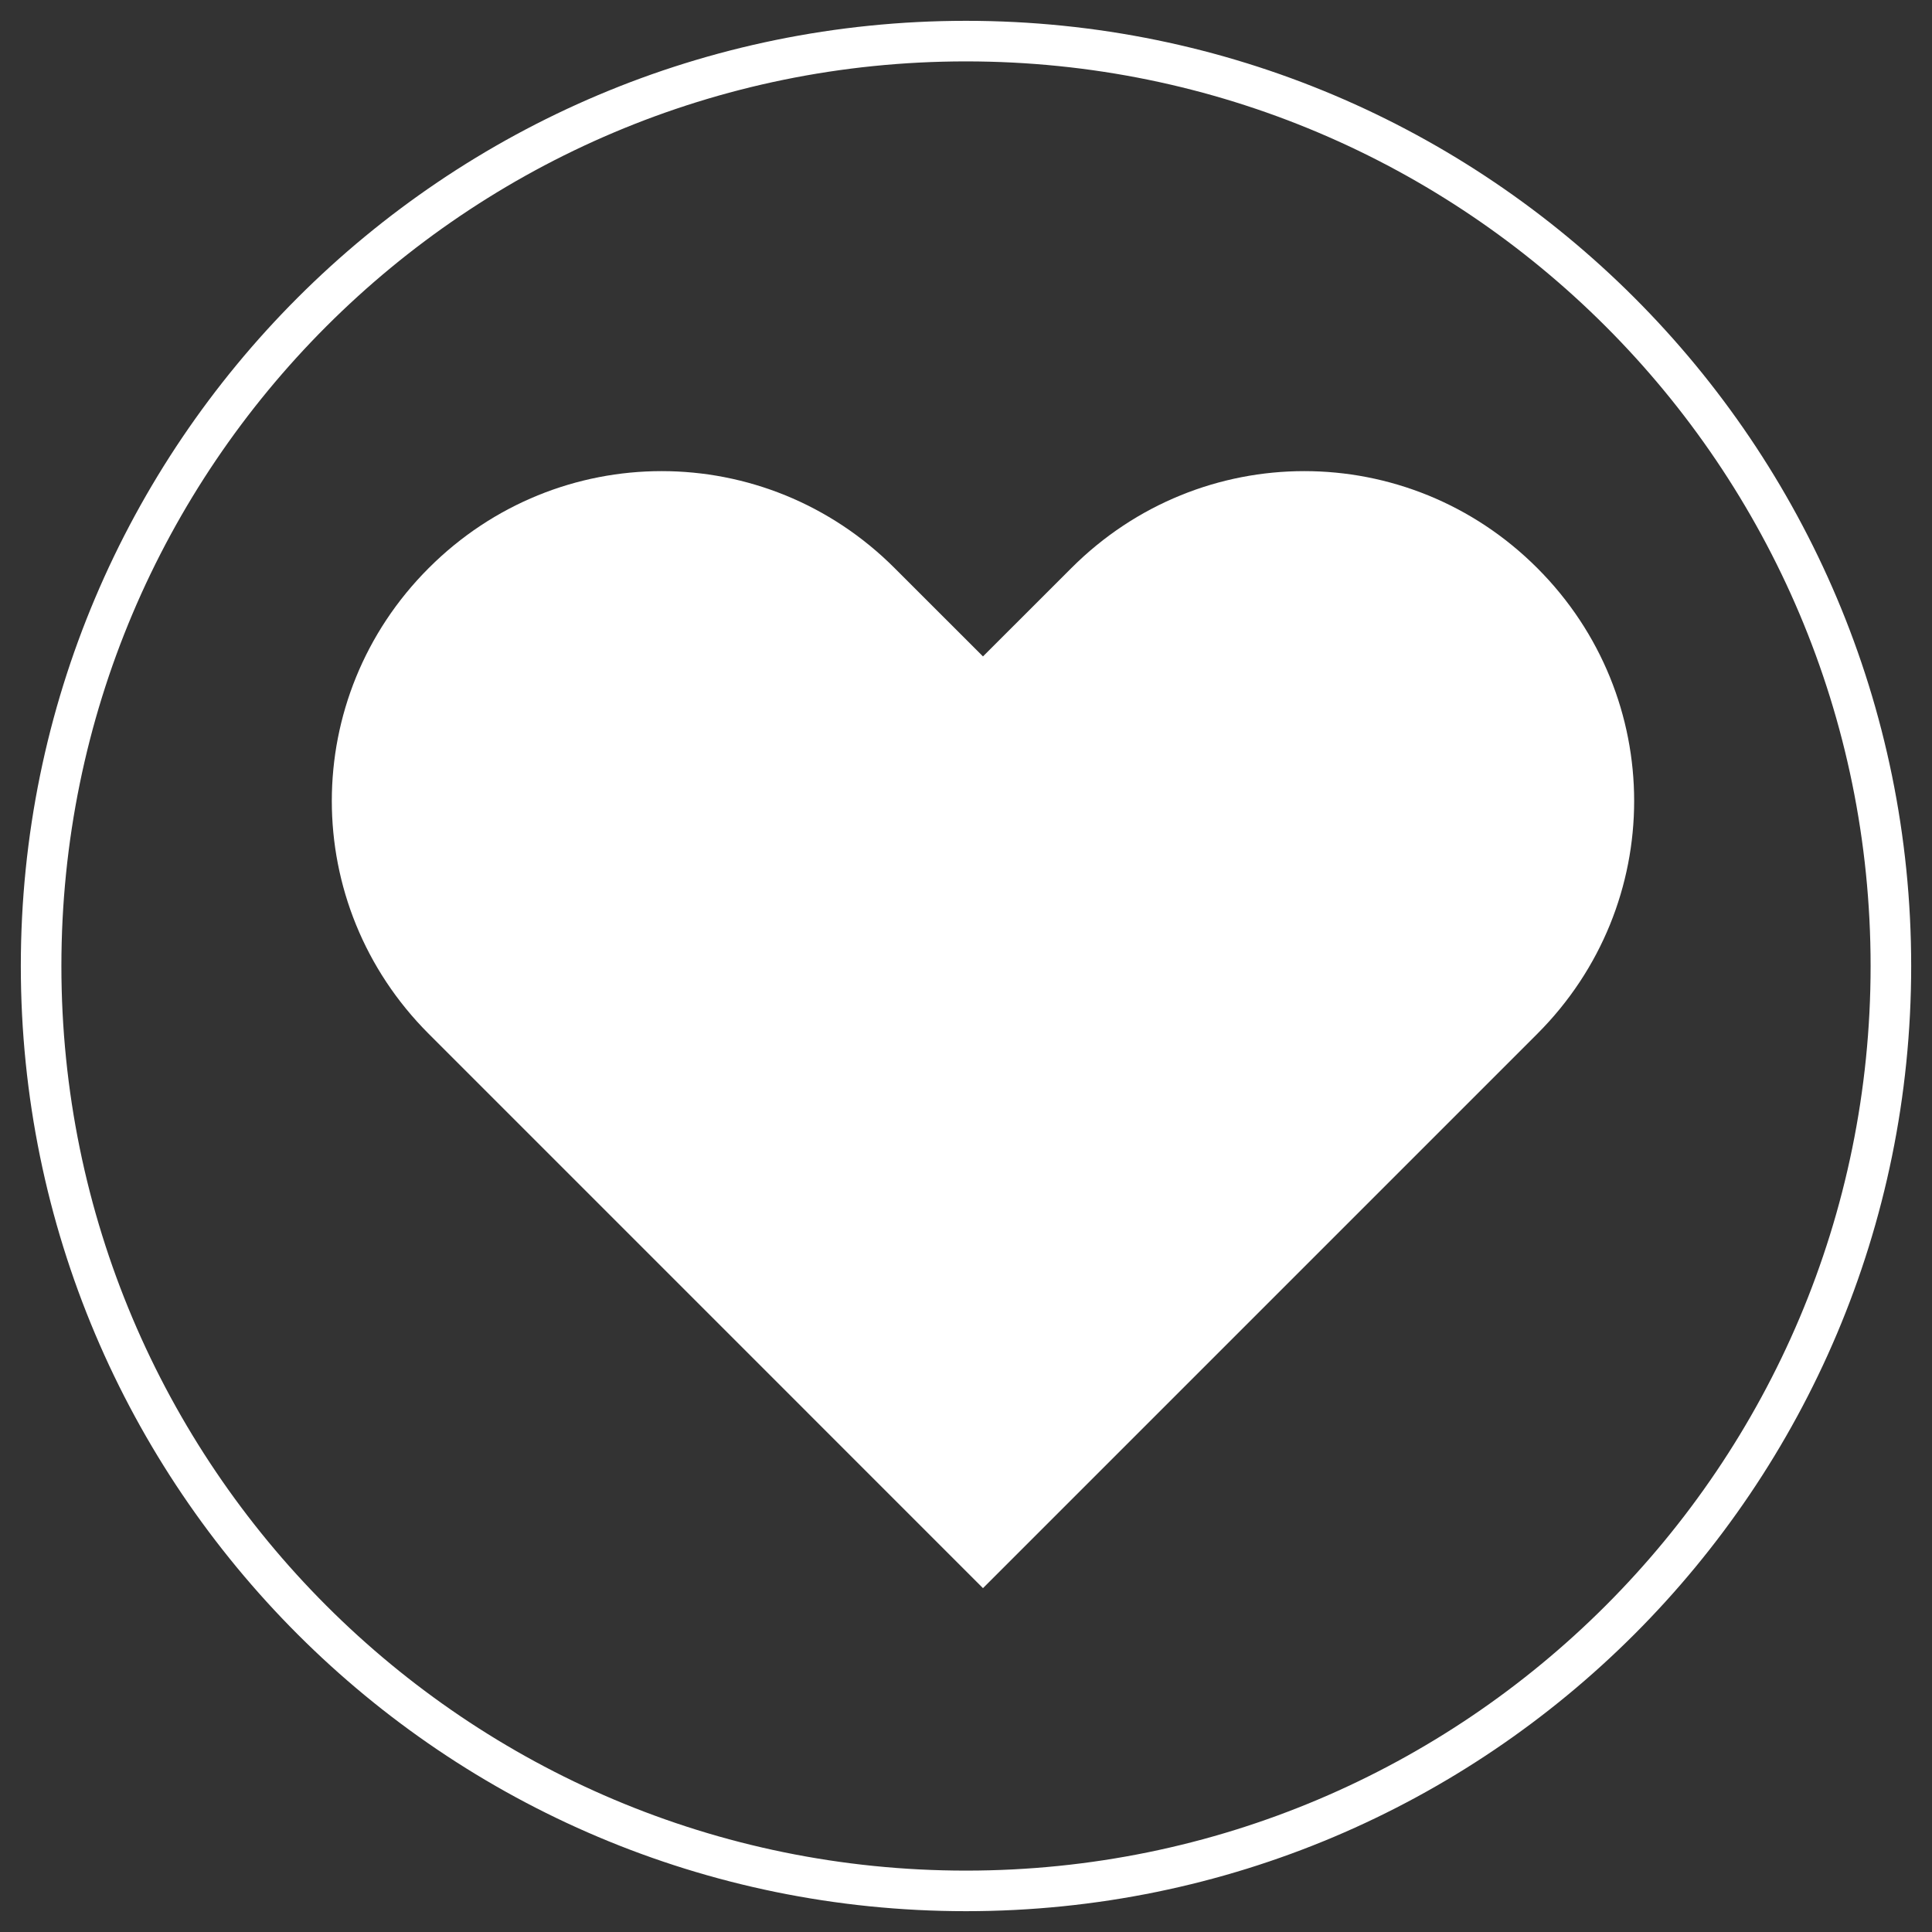 <svg width="47" height="47" viewBox="0 0 47 47" fill="none" xmlns="http://www.w3.org/2000/svg">
<rect x="0" y="0" width="47" height="47" fill="#333333" stroke="none"/>
<path d="M23.5 46C35.926 46 46 35.926 46 23.5C46 11.074 35.926 1 23.5 1C11.074 1 1 11.074 1 23.5C1 35.926 11.074 46 23.5 46Z" stroke="white" stroke-width="0.987" stroke-miterlimit="10"/>
<path d="M37.397 13.819C34.253 10.675 29.207 10.675 26.064 13.819L23.913 15.969L21.762 13.819C18.619 10.675 13.573 10.675 10.43 13.819C7.286 16.962 7.286 22.008 10.43 25.151L23.913 38.635L37.397 25.151C40.54 22.008 40.54 16.962 37.397 13.819Z" fill="white"/>
</svg>
